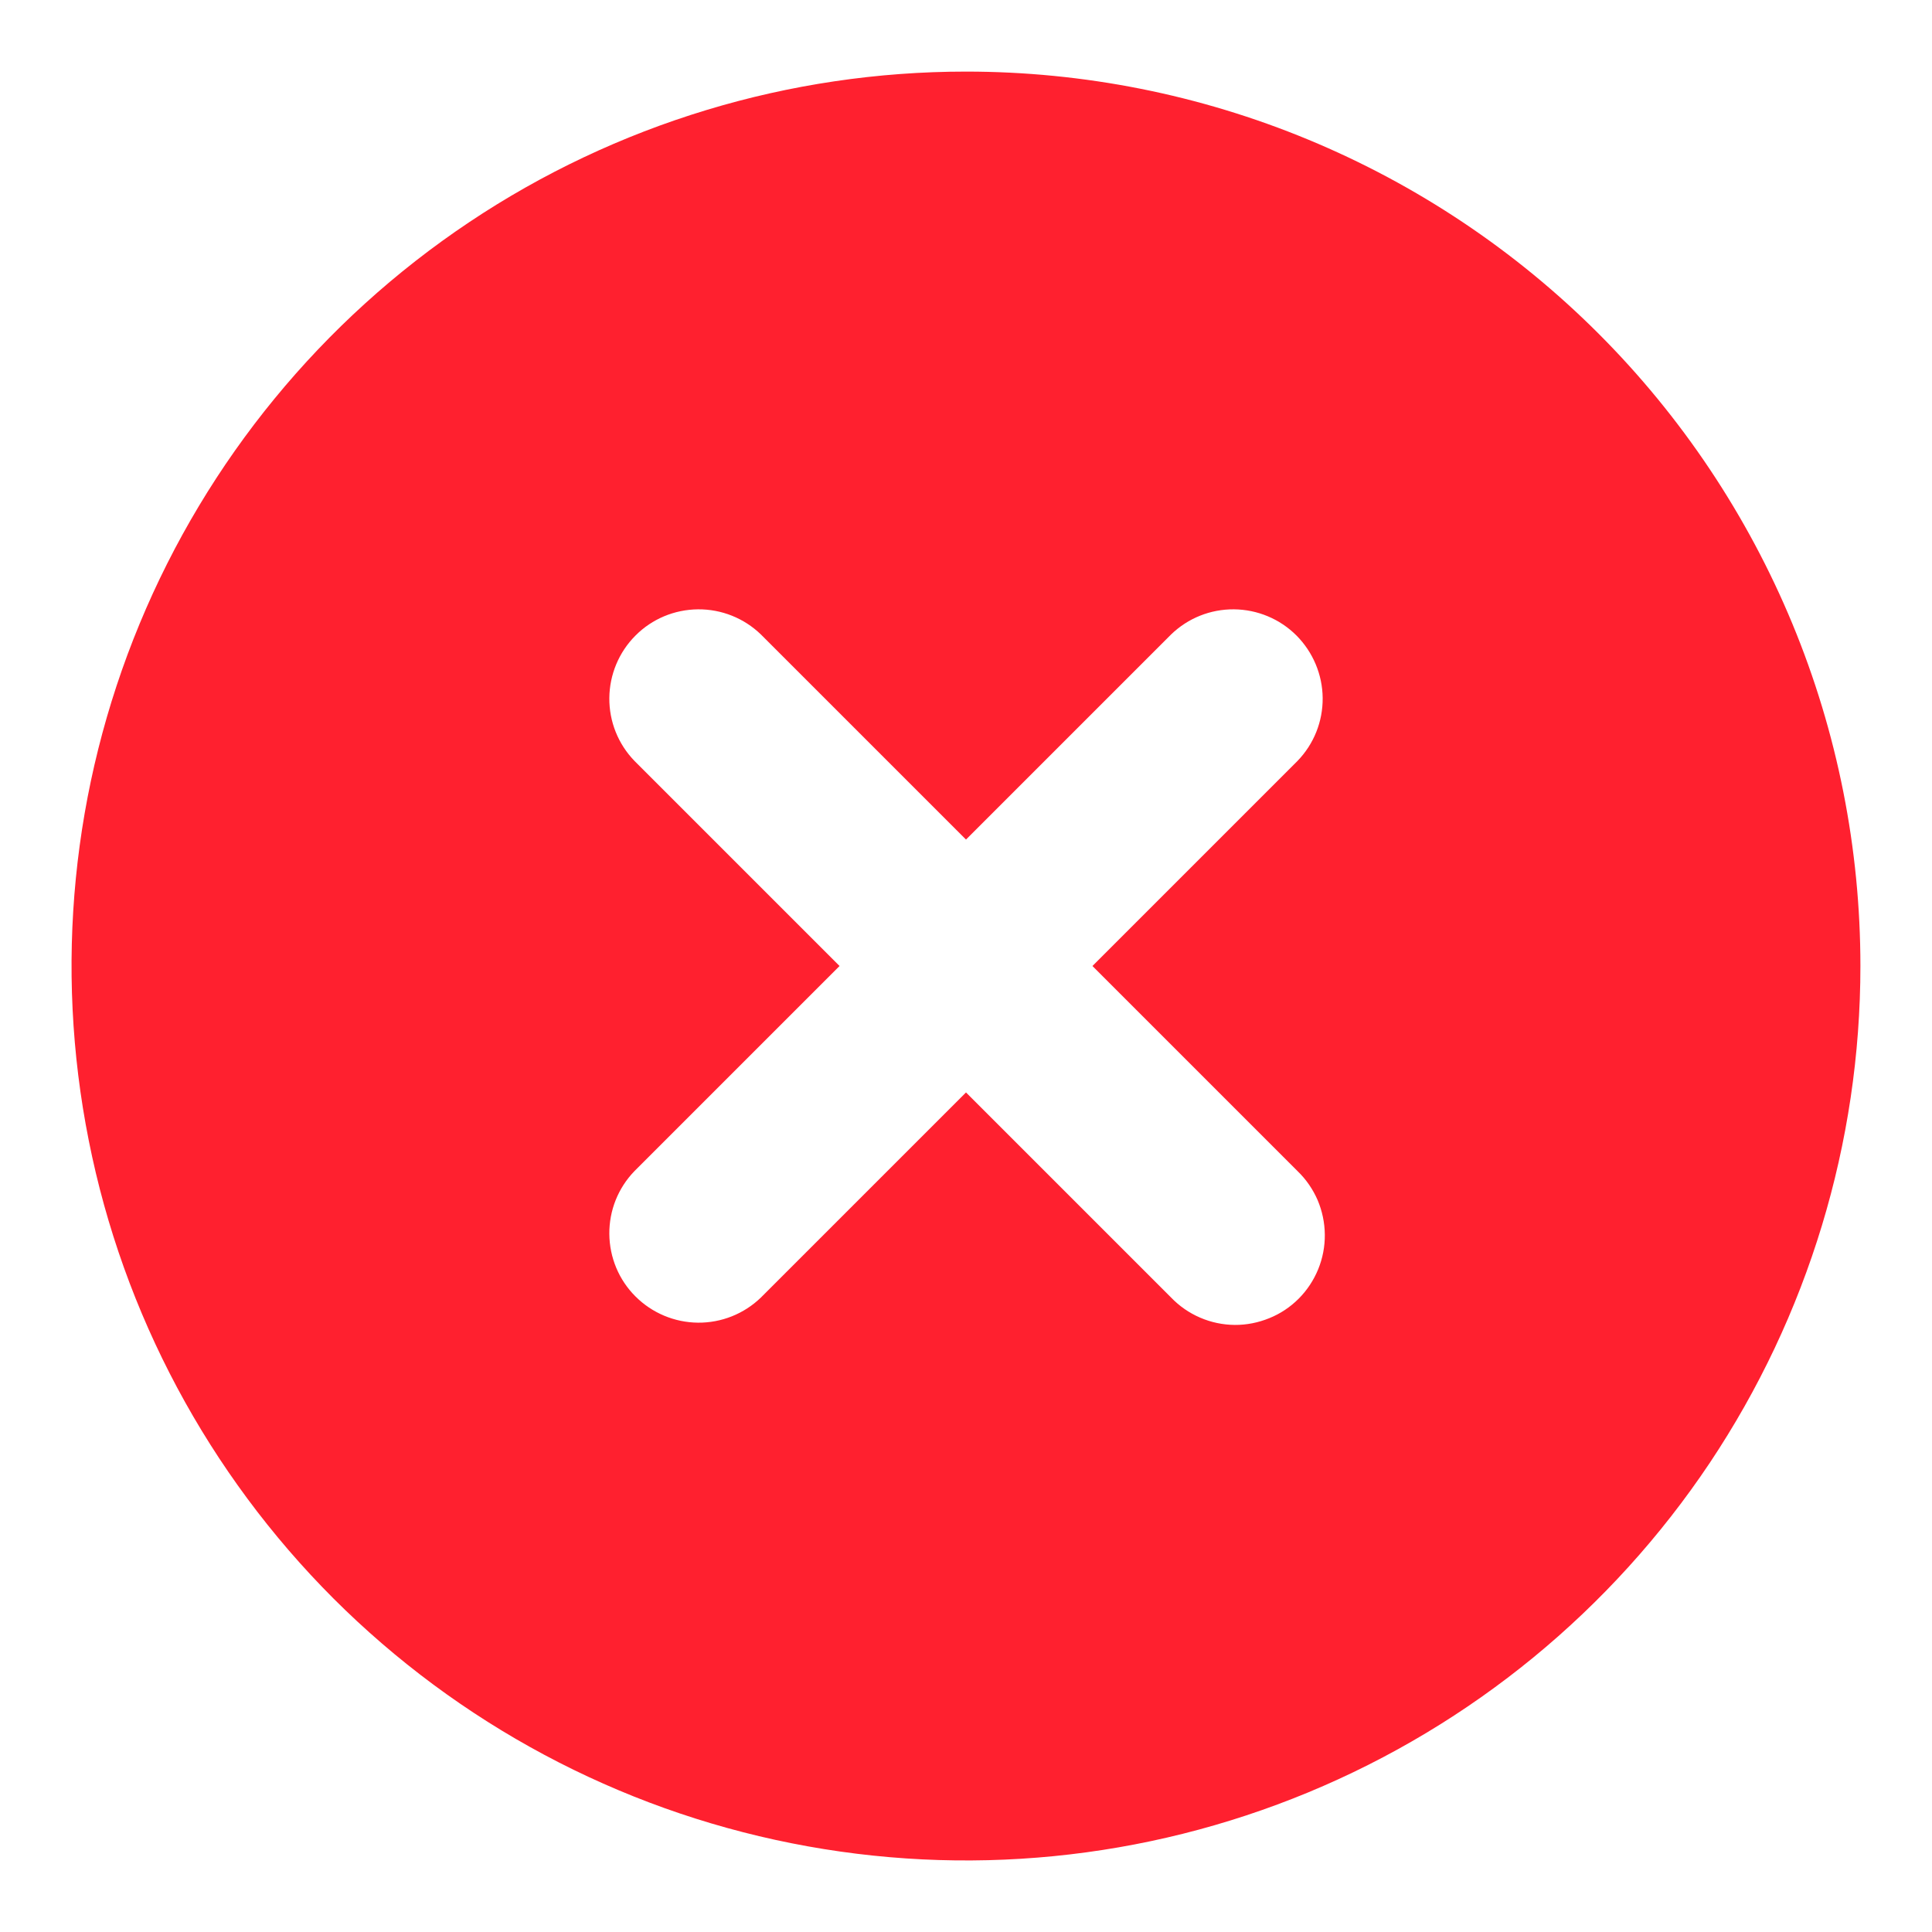 <svg width="18" height="18" viewBox="0 0 18 18" fill="none" xmlns="http://www.w3.org/2000/svg">
<path d="M9 0.667C7.352 0.667 5.74 1.155 4.37 2.071C3 2.987 1.932 4.288 1.301 5.811C0.67 7.334 0.505 9.009 0.827 10.626C1.148 12.242 1.942 13.727 3.107 14.893C4.273 16.058 5.758 16.852 7.374 17.173C8.991 17.495 10.666 17.33 12.189 16.699C13.712 16.068 15.013 15 15.929 13.63C16.844 12.259 17.333 10.648 17.333 9C17.333 7.906 17.118 6.822 16.699 5.811C16.28 4.8 15.666 3.881 14.892 3.107C14.119 2.334 13.2 1.72 12.189 1.301C11.178 0.882 10.094 0.667 9 0.667V0.667ZM12.089 10.911C12.169 10.988 12.232 11.08 12.276 11.181C12.319 11.283 12.342 11.392 12.343 11.503C12.344 11.614 12.323 11.723 12.281 11.826C12.239 11.928 12.178 12.021 12.099 12.1C12.021 12.178 11.928 12.24 11.826 12.281C11.723 12.323 11.614 12.345 11.503 12.344C11.392 12.343 11.283 12.32 11.181 12.276C11.079 12.232 10.988 12.169 10.911 12.089L9 10.178L7.089 12.089C6.932 12.241 6.721 12.325 6.503 12.323C6.284 12.321 6.075 12.233 5.921 12.079C5.766 11.925 5.679 11.716 5.677 11.497C5.675 11.278 5.759 11.068 5.911 10.911L7.822 9L5.911 7.089C5.759 6.932 5.675 6.722 5.677 6.503C5.679 6.285 5.766 6.076 5.921 5.921C6.075 5.766 6.284 5.679 6.503 5.677C6.721 5.675 6.932 5.759 7.089 5.911L9 7.822L10.911 5.911C11.068 5.759 11.278 5.675 11.497 5.677C11.715 5.679 11.924 5.766 12.079 5.921C12.233 6.076 12.321 6.285 12.323 6.503C12.325 6.722 12.241 6.932 12.089 7.089L10.178 9L12.089 10.911Z" fill="#FF202F"/>
</svg>
